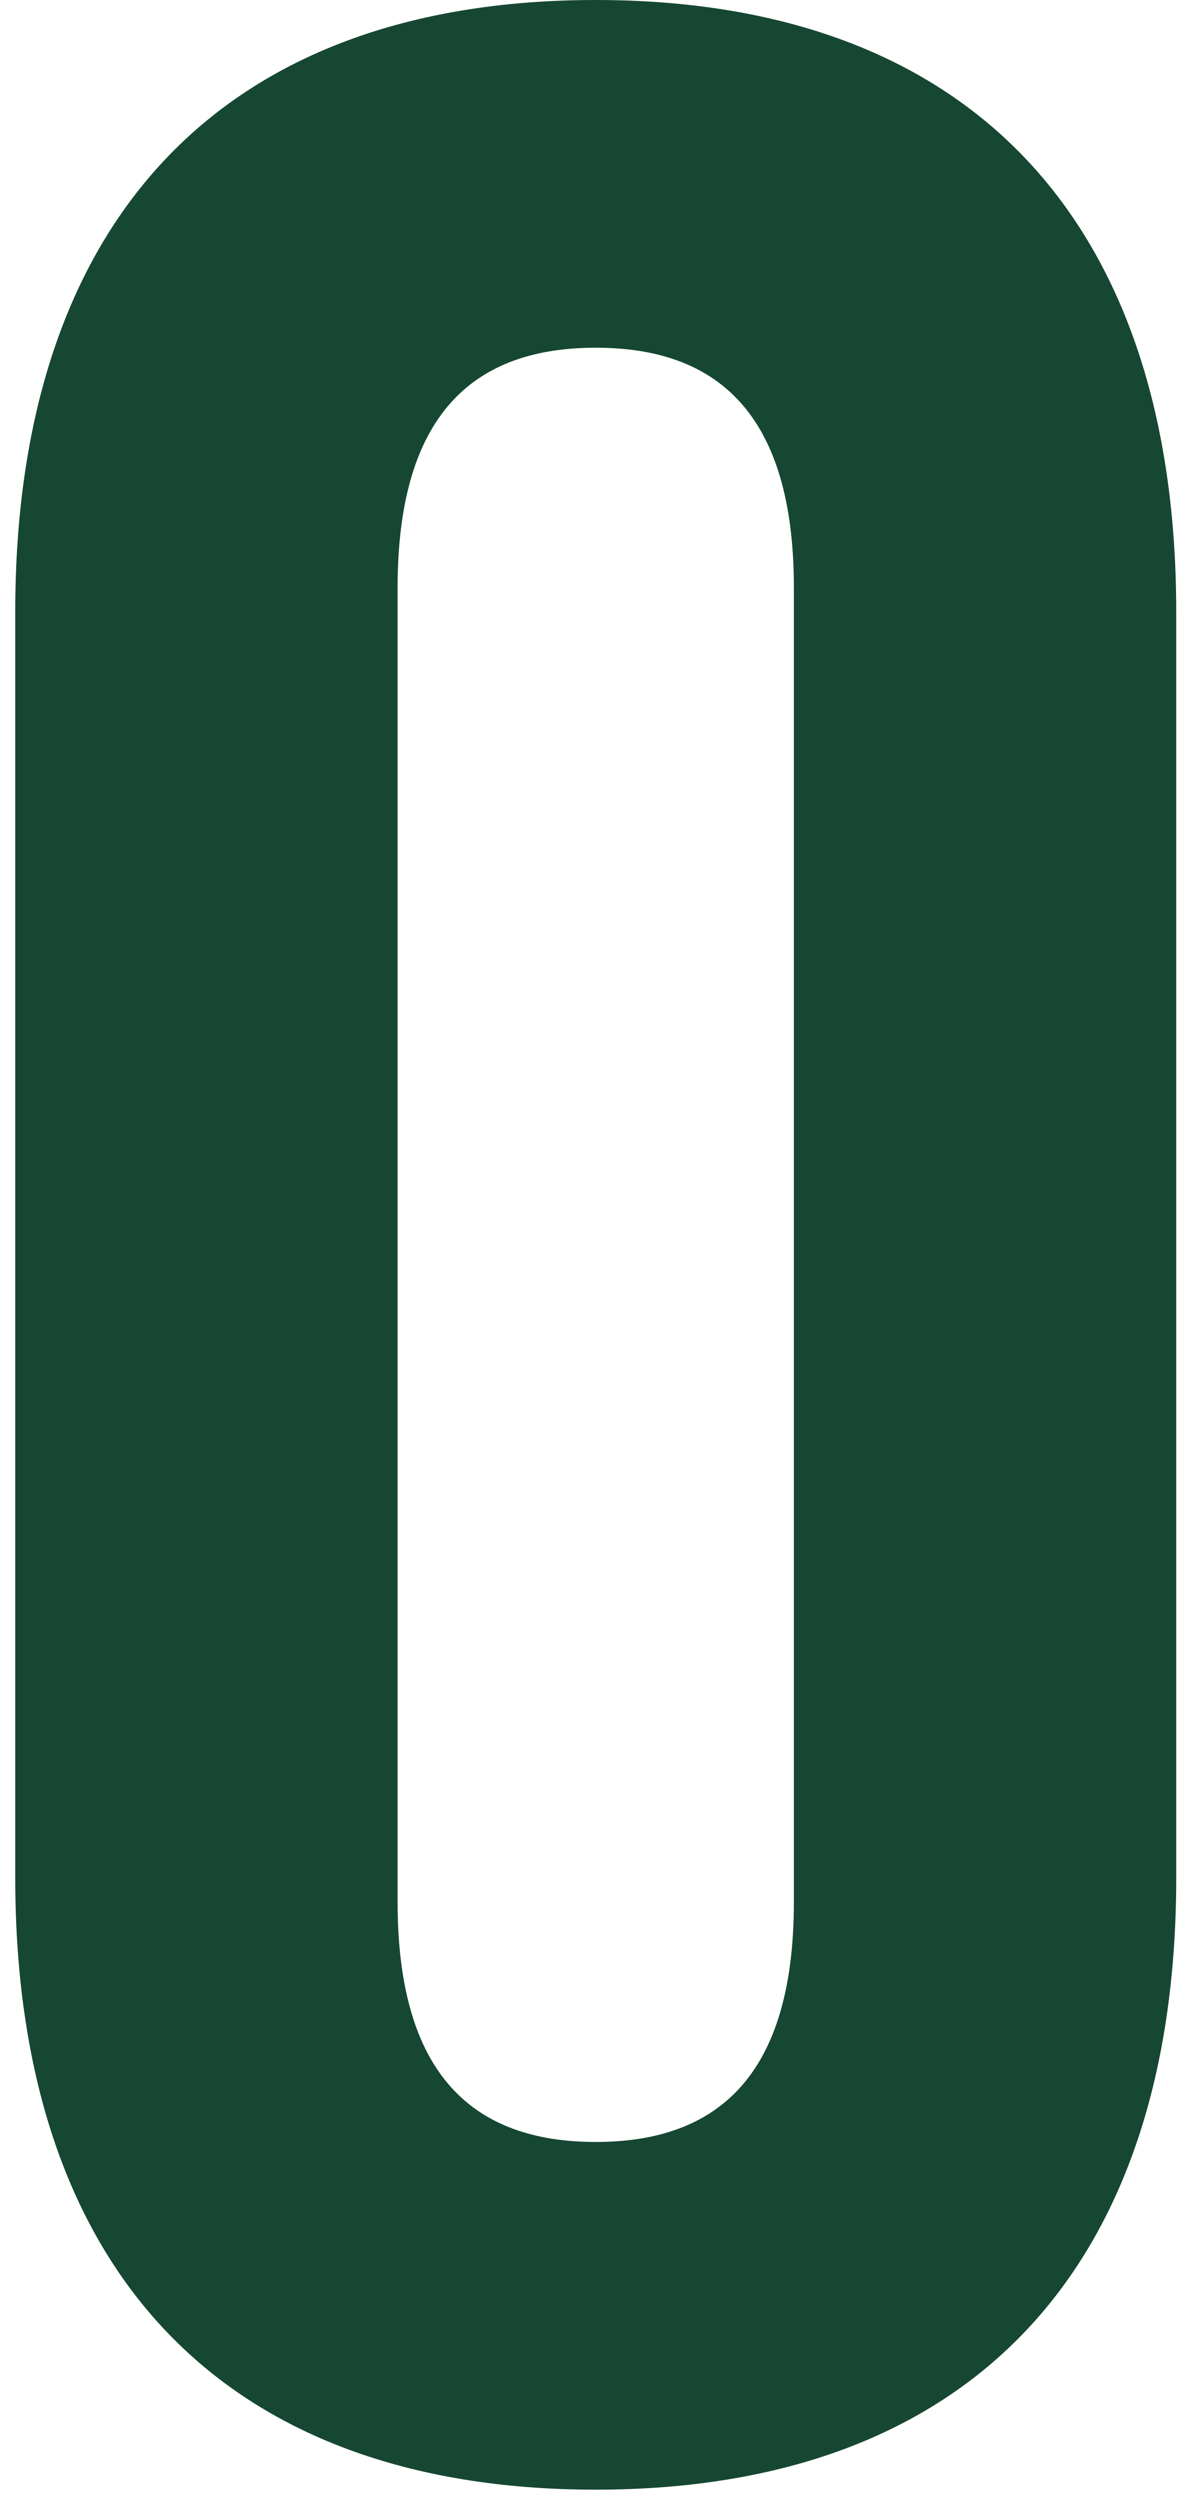 <svg width="57" height="120" viewBox="0 0 57 120" fill="none" xmlns="http://www.w3.org/2000/svg">
<path d="M28.608 0C10.581 0 0.732 10.674 0.732 29.369V90.132C0.732 108.827 10.581 119.501 28.608 119.501C46.634 119.501 56.483 108.827 56.483 90.132V29.369C56.483 10.674 46.634 0 28.608 0ZM38.122 91.292C38.122 99.646 34.446 102.811 28.608 102.811C22.769 102.811 19.093 99.646 19.093 91.292V28.209C19.093 19.855 22.769 16.69 28.608 16.69C34.446 16.69 38.122 19.855 38.122 28.209V91.292Z" fill="#164732"/>
</svg>
